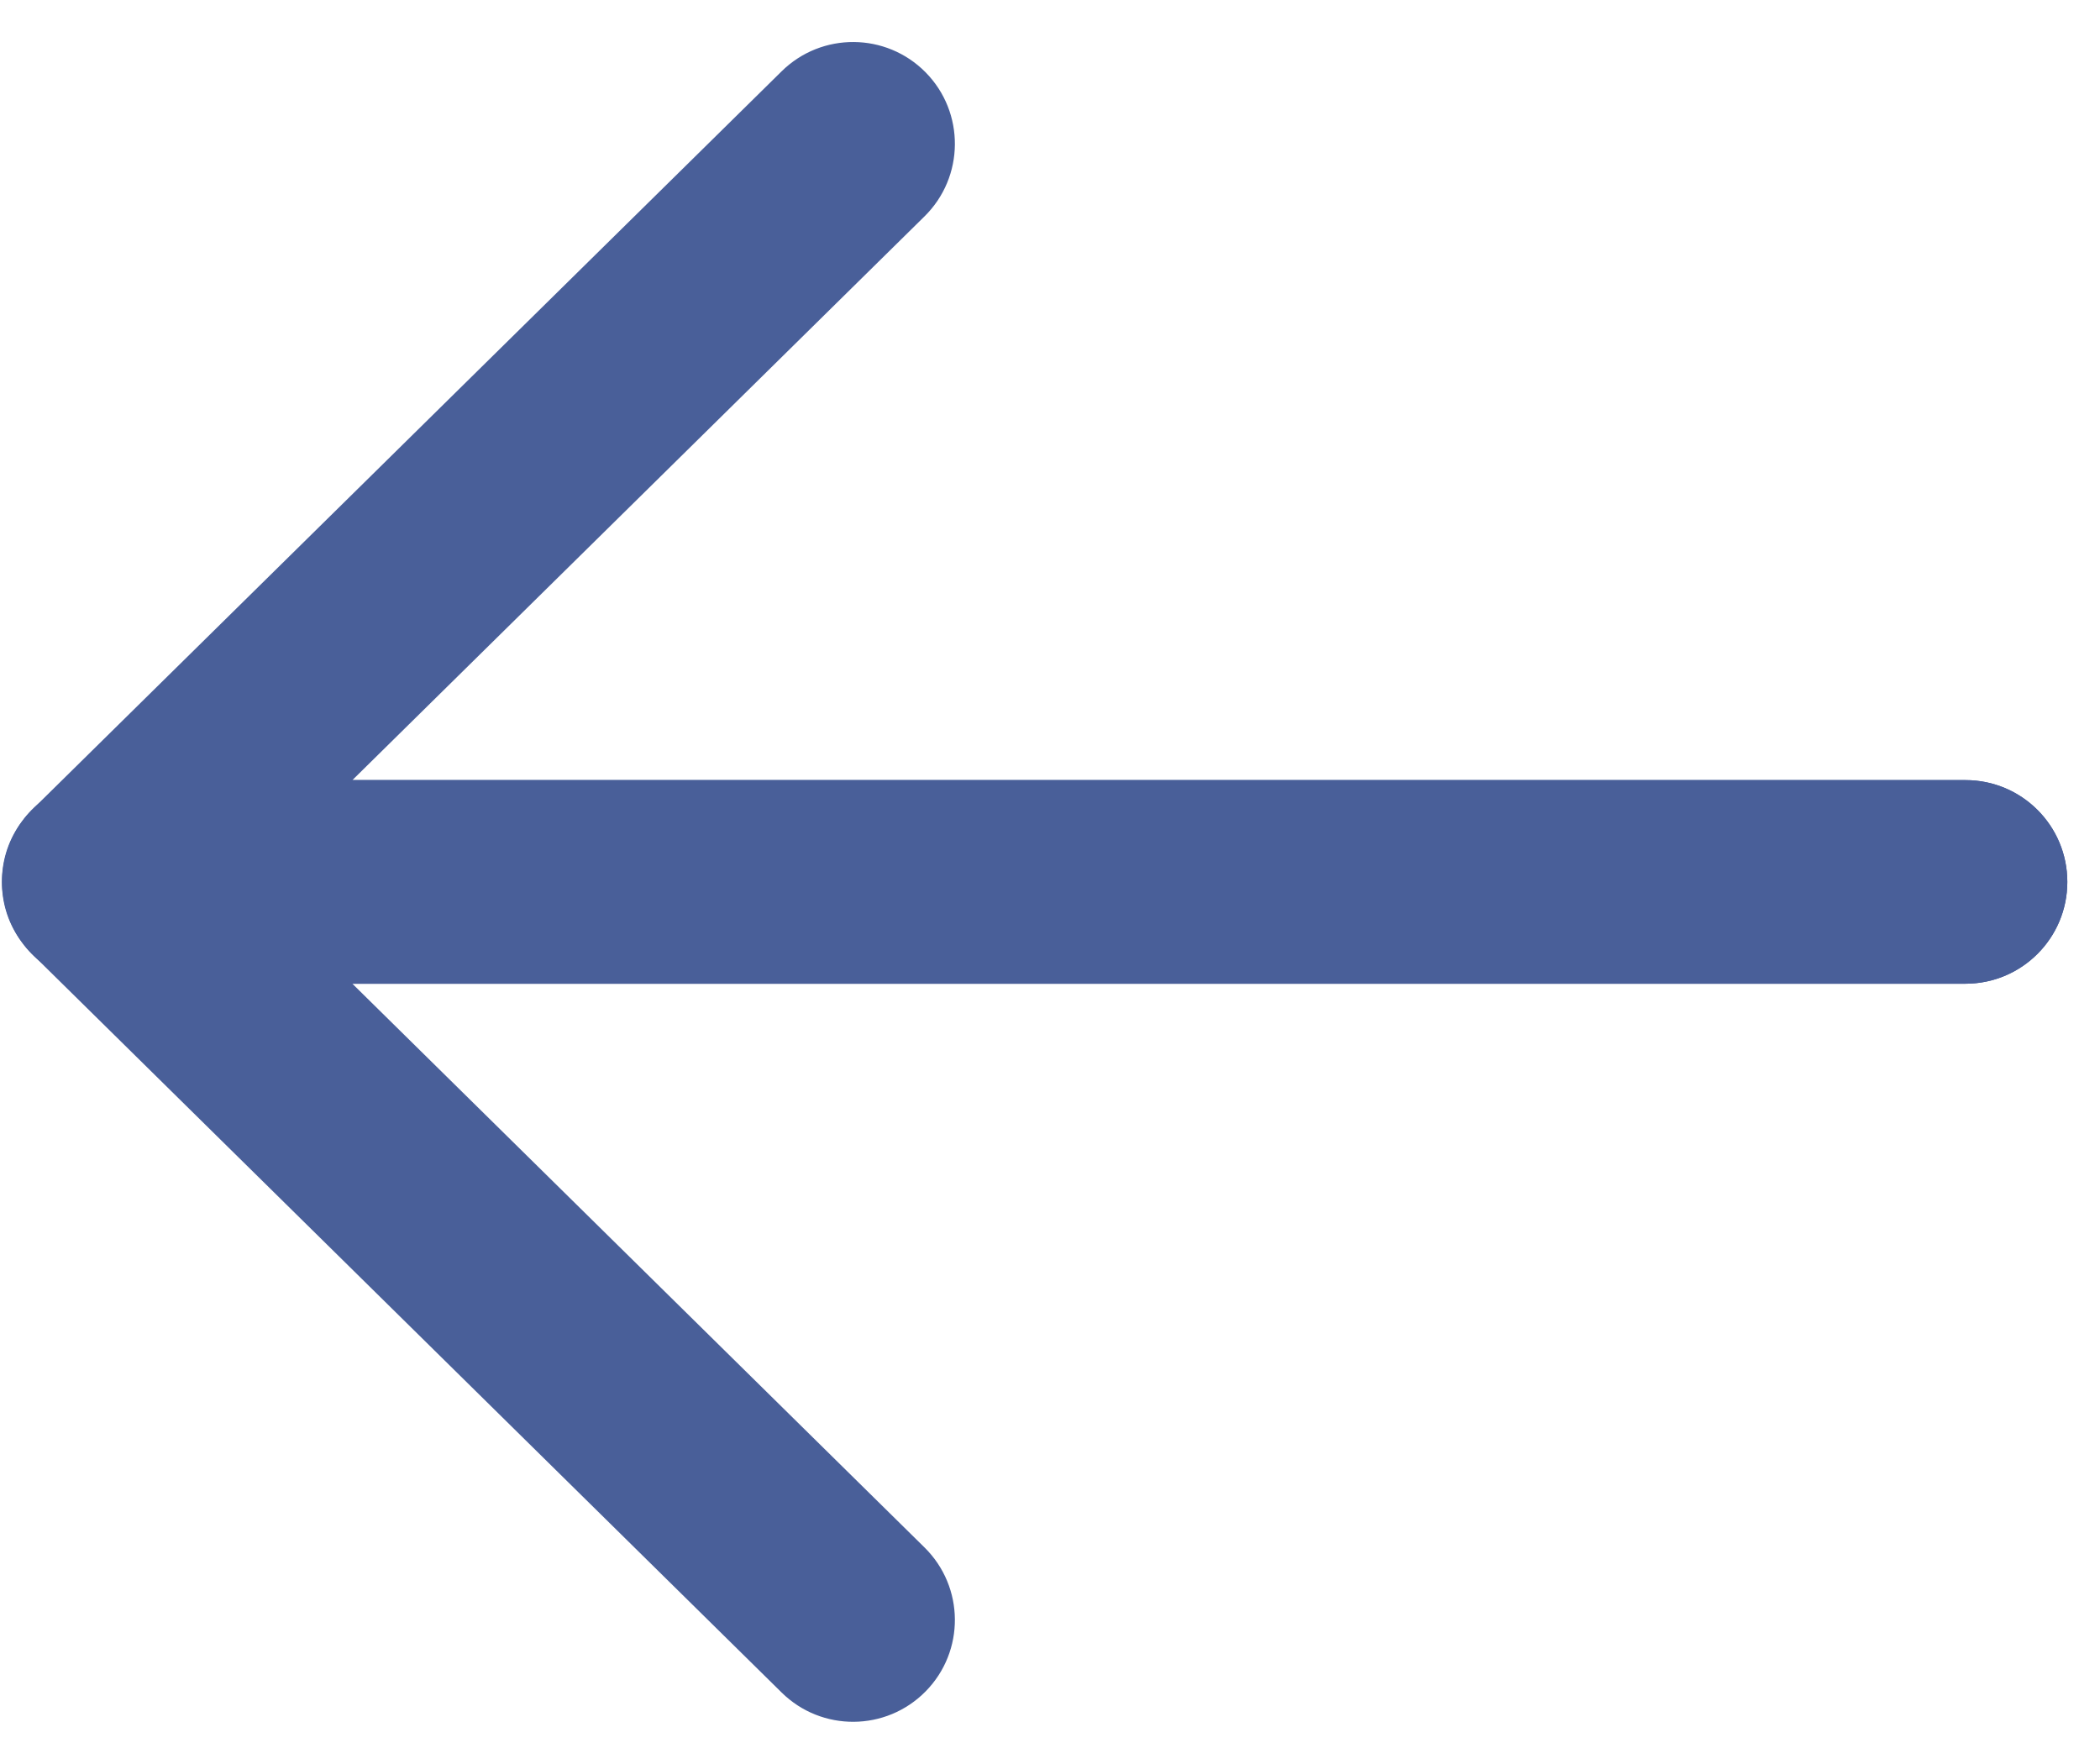 <?xml version="1.0" encoding="UTF-8"?>
<svg width="25px" height="21px" viewBox="0 0 25 21" version="1.1" xmlns="http://www.w3.org/2000/svg" xmlns:xlink="http://www.w3.org/1999/xlink">
    <!-- Generator: Sketch 55.2 (78181) - https://sketchapp.com -->
    <title>Group 2</title>
    <desc>Created with Sketch.</desc>
    <g id="Start-page-" stroke="none" stroke-width="1" fill="none" fill-rule="evenodd">
        <g id="Desktop-HD-Copy-36" transform="translate(-624, -206)" fill="#495F99" fill-rule="nonzero">
            <g id="Group" transform="translate(165, 181)">
                <g id="Coffee-Cigars-Restau-+-Group-2-+-Latest-Regions-Rosta-+-Group-Copy-2-Mask">
                    <g id="Group-2" transform="translate(471.111, 35.5) scale(-1, 1) translate(-471.111, -35.5) translate(458.611, 25.5)">
                        <path d="M1.212,11.211 C0.543,11.211 -1.42108547e-14,10.668 -1.42108547e-14,9.999 C-1.42108547e-14,9.329 0.543,8.787 1.212,8.787 L23.373,8.787 C24.457,8.787 24.996,10.101 24.224,10.862 L15.306,19.649 C14.829,20.119 14.062,20.113 13.592,19.636 C13.122,19.159 13.128,18.392 13.605,17.922 L20.416,11.211 L1.212,11.211 Z" id="Path"></path>
                        <path d="M1.212,8.787 C0.543,8.787 2.13162821e-13,9.329 2.13162821e-13,9.999 C2.13162821e-13,10.668 0.543,11.211 1.212,11.211 L23.373,11.211 C24.457,11.211 24.996,9.896 24.224,9.135 L15.306,0.349 C14.829,-0.121 14.062,-0.115 13.592,0.361 C13.122,0.838 13.128,1.606 13.605,2.076 L20.416,8.787 L1.212,8.787 Z" id="Path"></path>
                    </g>
                </g>
            </g>
        </g>
    </g>
</svg>